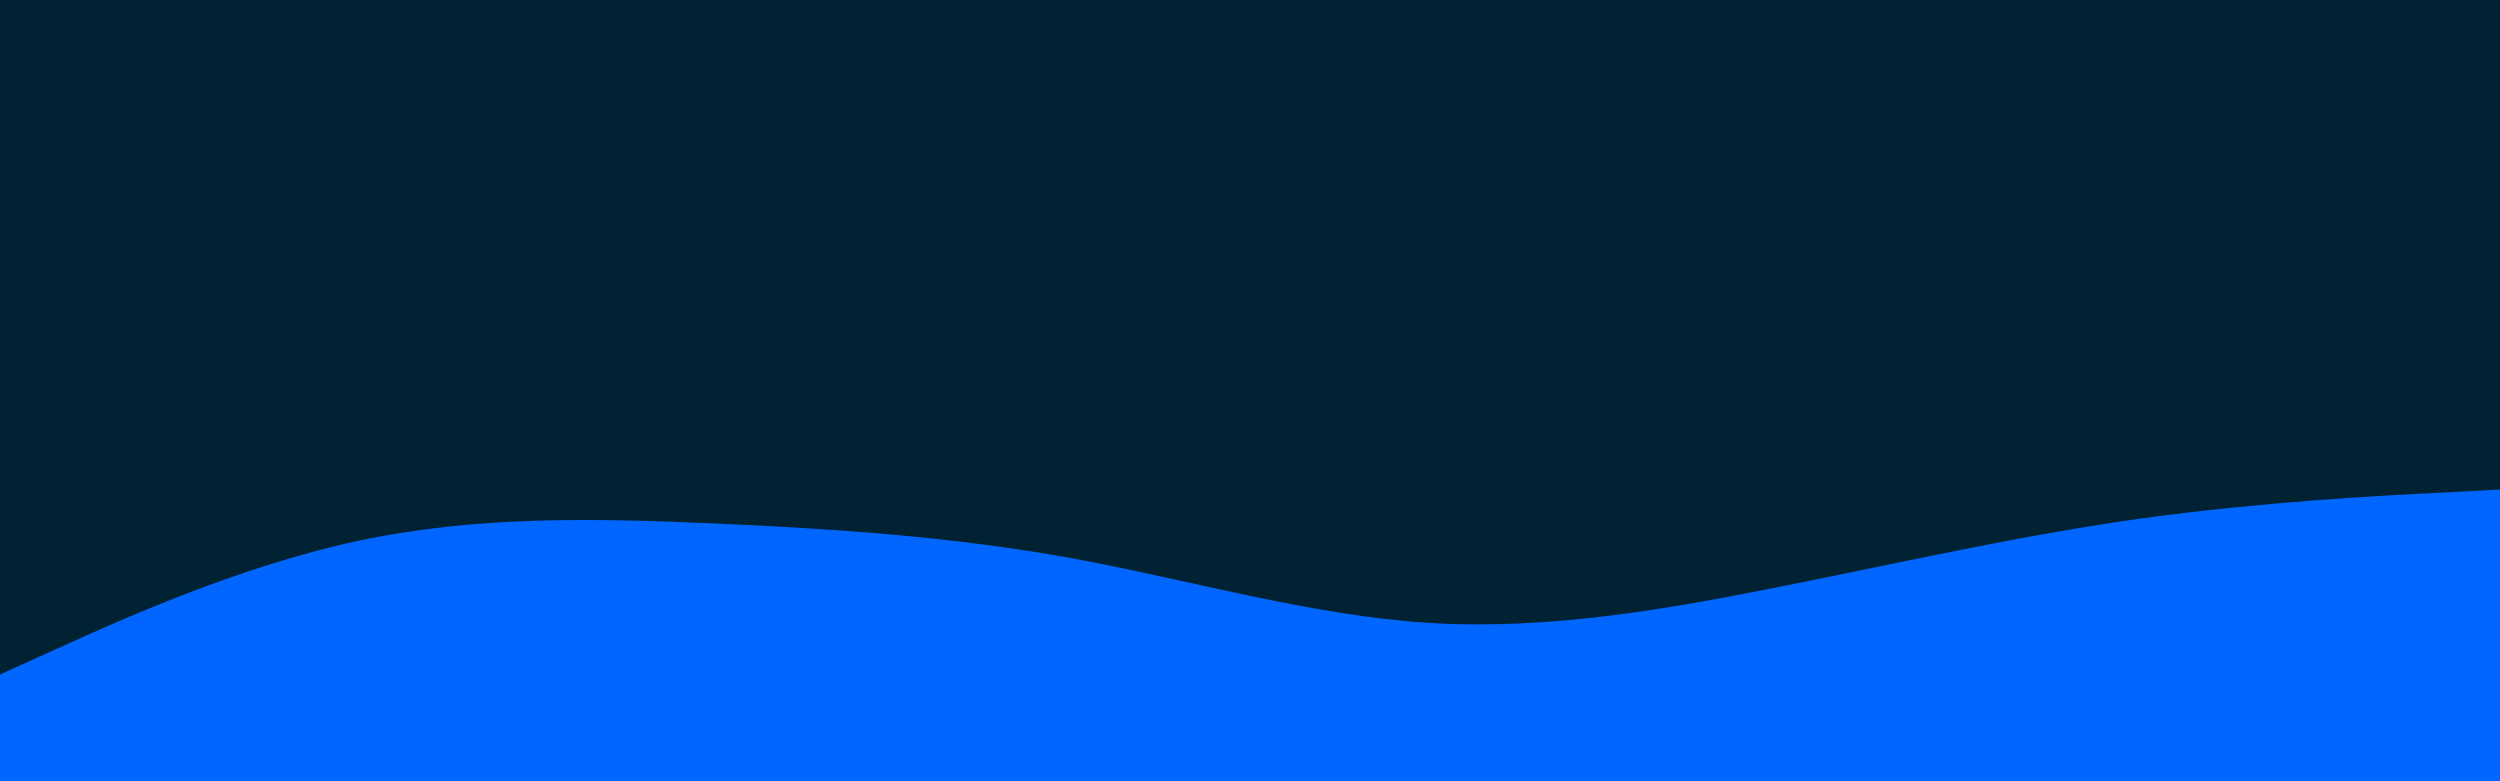 <svg id="visual" viewBox="0 0 960 300" width="960" height="300" xmlns="http://www.w3.org/2000/svg" xmlns:xlink="http://www.w3.org/1999/xlink" version="1.1"><rect x="0" y="0" width="960" height="300" fill="#002233"></rect><path d="M0 259L22.8 248.7C45.7 238.3 91.3 217.7 137 207.8C182.7 198 228.3 199 274 201C319.7 203 365.3 206 411.2 214.3C457 222.7 503 236.3 548.8 239.2C594.7 242 640.3 234 686 224.8C731.7 215.7 777.3 205.3 823 199C868.7 192.7 914.3 190.3 937.2 189.2L960 188L960 301L937.2 301C914.3 301 868.7 301 823 301C777.3 301 731.7 301 686 301C640.3 301 594.7 301 548.8 301C503 301 457 301 411.2 301C365.3 301 319.7 301 274 301C228.3 301 182.7 301 137 301C91.3 301 45.7 301 22.8 301L0 301Z" fill="#0066FF" stroke-linecap="round" stroke-linejoin="miter"></path></svg>